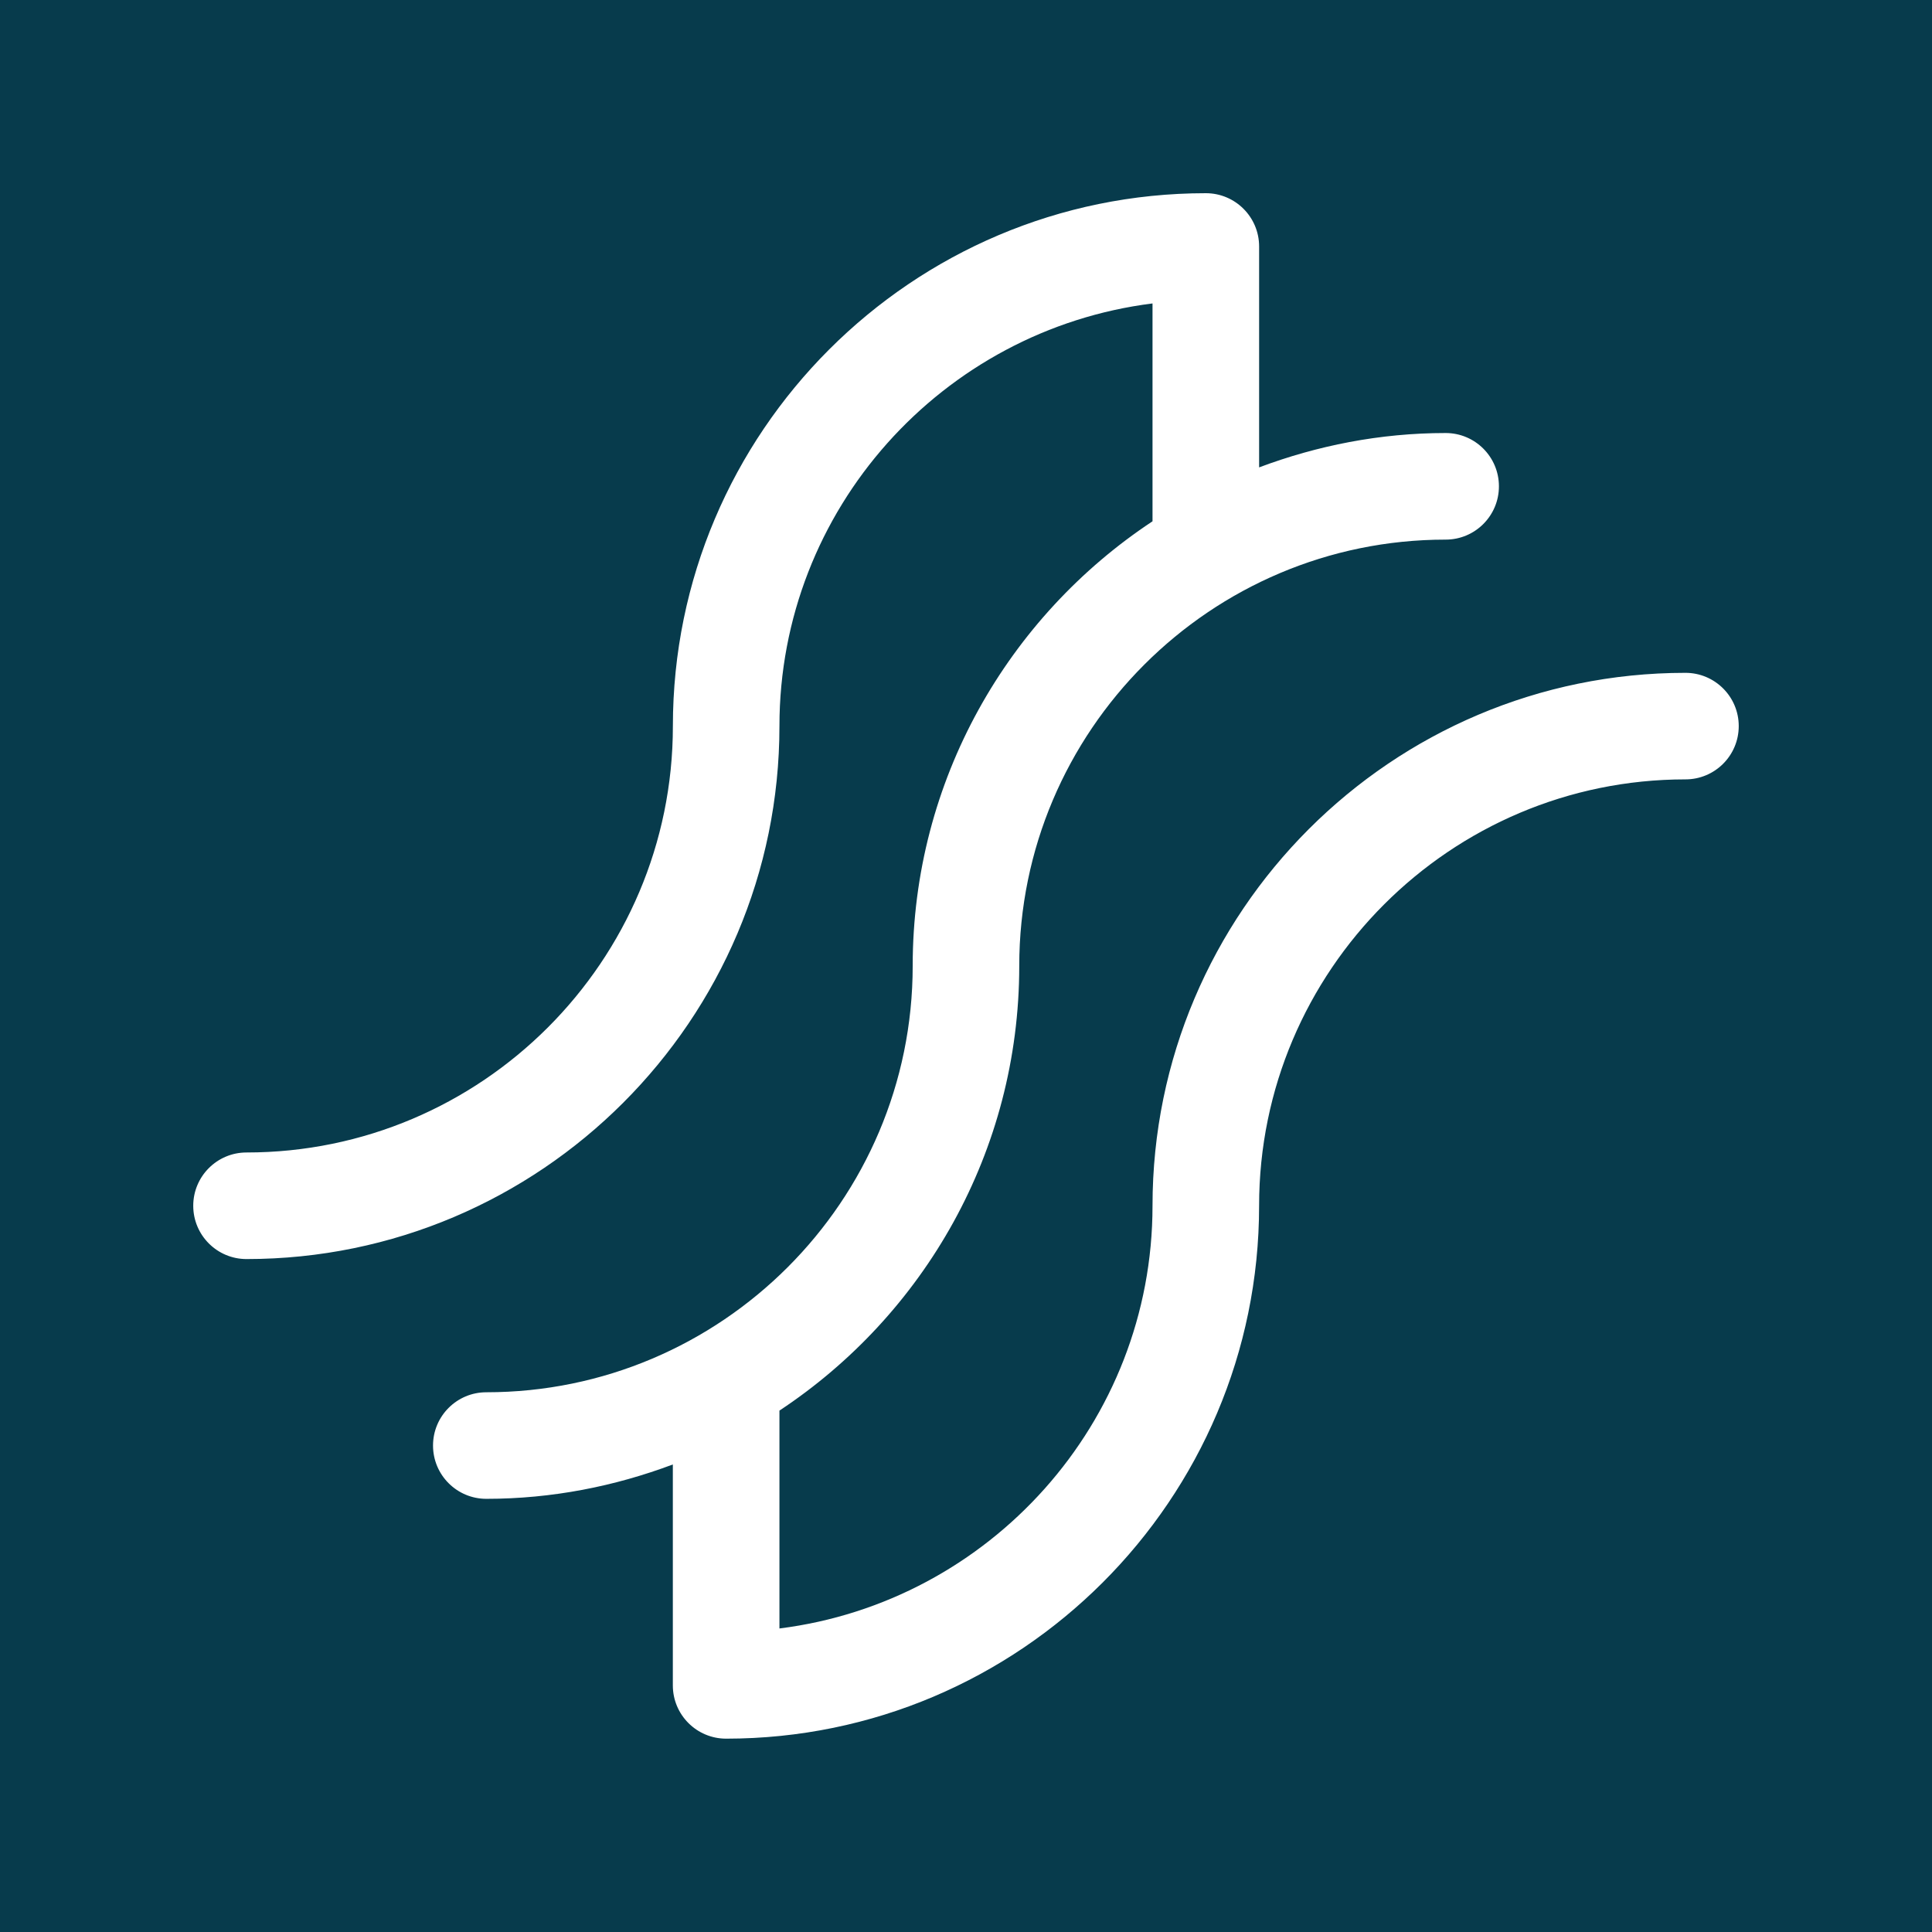 <svg width="512" height="512" viewBox="0 0 512 512" fill="none" xmlns="http://www.w3.org/2000/svg">
<path d="M512 0H0V512H512V0Z" fill="white"/>
<path d="M512 0H0V512H512V0Z" fill="white"/>
<path d="M512 0H0V512H512V0Z" fill="#073B4C"/>
<path d="M446.661 178.309C368.779 178.309 305.429 241.669 305.429 319.552C305.429 377.061 262.208 424.571 206.56 431.563V373.824C244.811 348.528 270.112 305.179 270.112 255.989C270.112 193.691 320.805 143.003 383.109 143.003C390.912 143.003 397.232 136.683 397.232 128.88C397.232 121.077 390.912 114.757 383.109 114.757C365.701 114.757 349.093 118.08 333.68 123.861V65.323C333.68 57.52 327.36 51.2 319.557 51.2C241.68 51.2 178.32 114.56 178.32 192.432C178.32 254.736 127.632 305.419 65.328 305.419C57.531 305.419 51.211 311.739 51.211 319.541C51.211 327.344 57.531 333.664 65.328 333.664C143.2 333.664 206.56 270.304 206.56 192.421C206.56 134.912 249.787 87.403 305.429 80.416V138.149C267.184 163.445 241.872 206.789 241.872 255.973C241.872 318.277 191.184 368.965 128.88 368.965C121.077 368.965 114.757 375.28 114.757 383.083C114.757 390.885 121.077 397.205 128.88 397.205C146.288 397.205 162.896 393.888 178.309 388.101V446.645C178.309 454.448 184.629 460.763 192.432 460.763C270.304 460.763 333.675 397.413 333.675 319.536C333.675 257.232 384.357 206.544 446.661 206.544C454.464 206.544 460.784 200.224 460.784 192.421C460.784 184.619 454.453 178.309 446.661 178.309Z" fill="white"/>
</svg>
